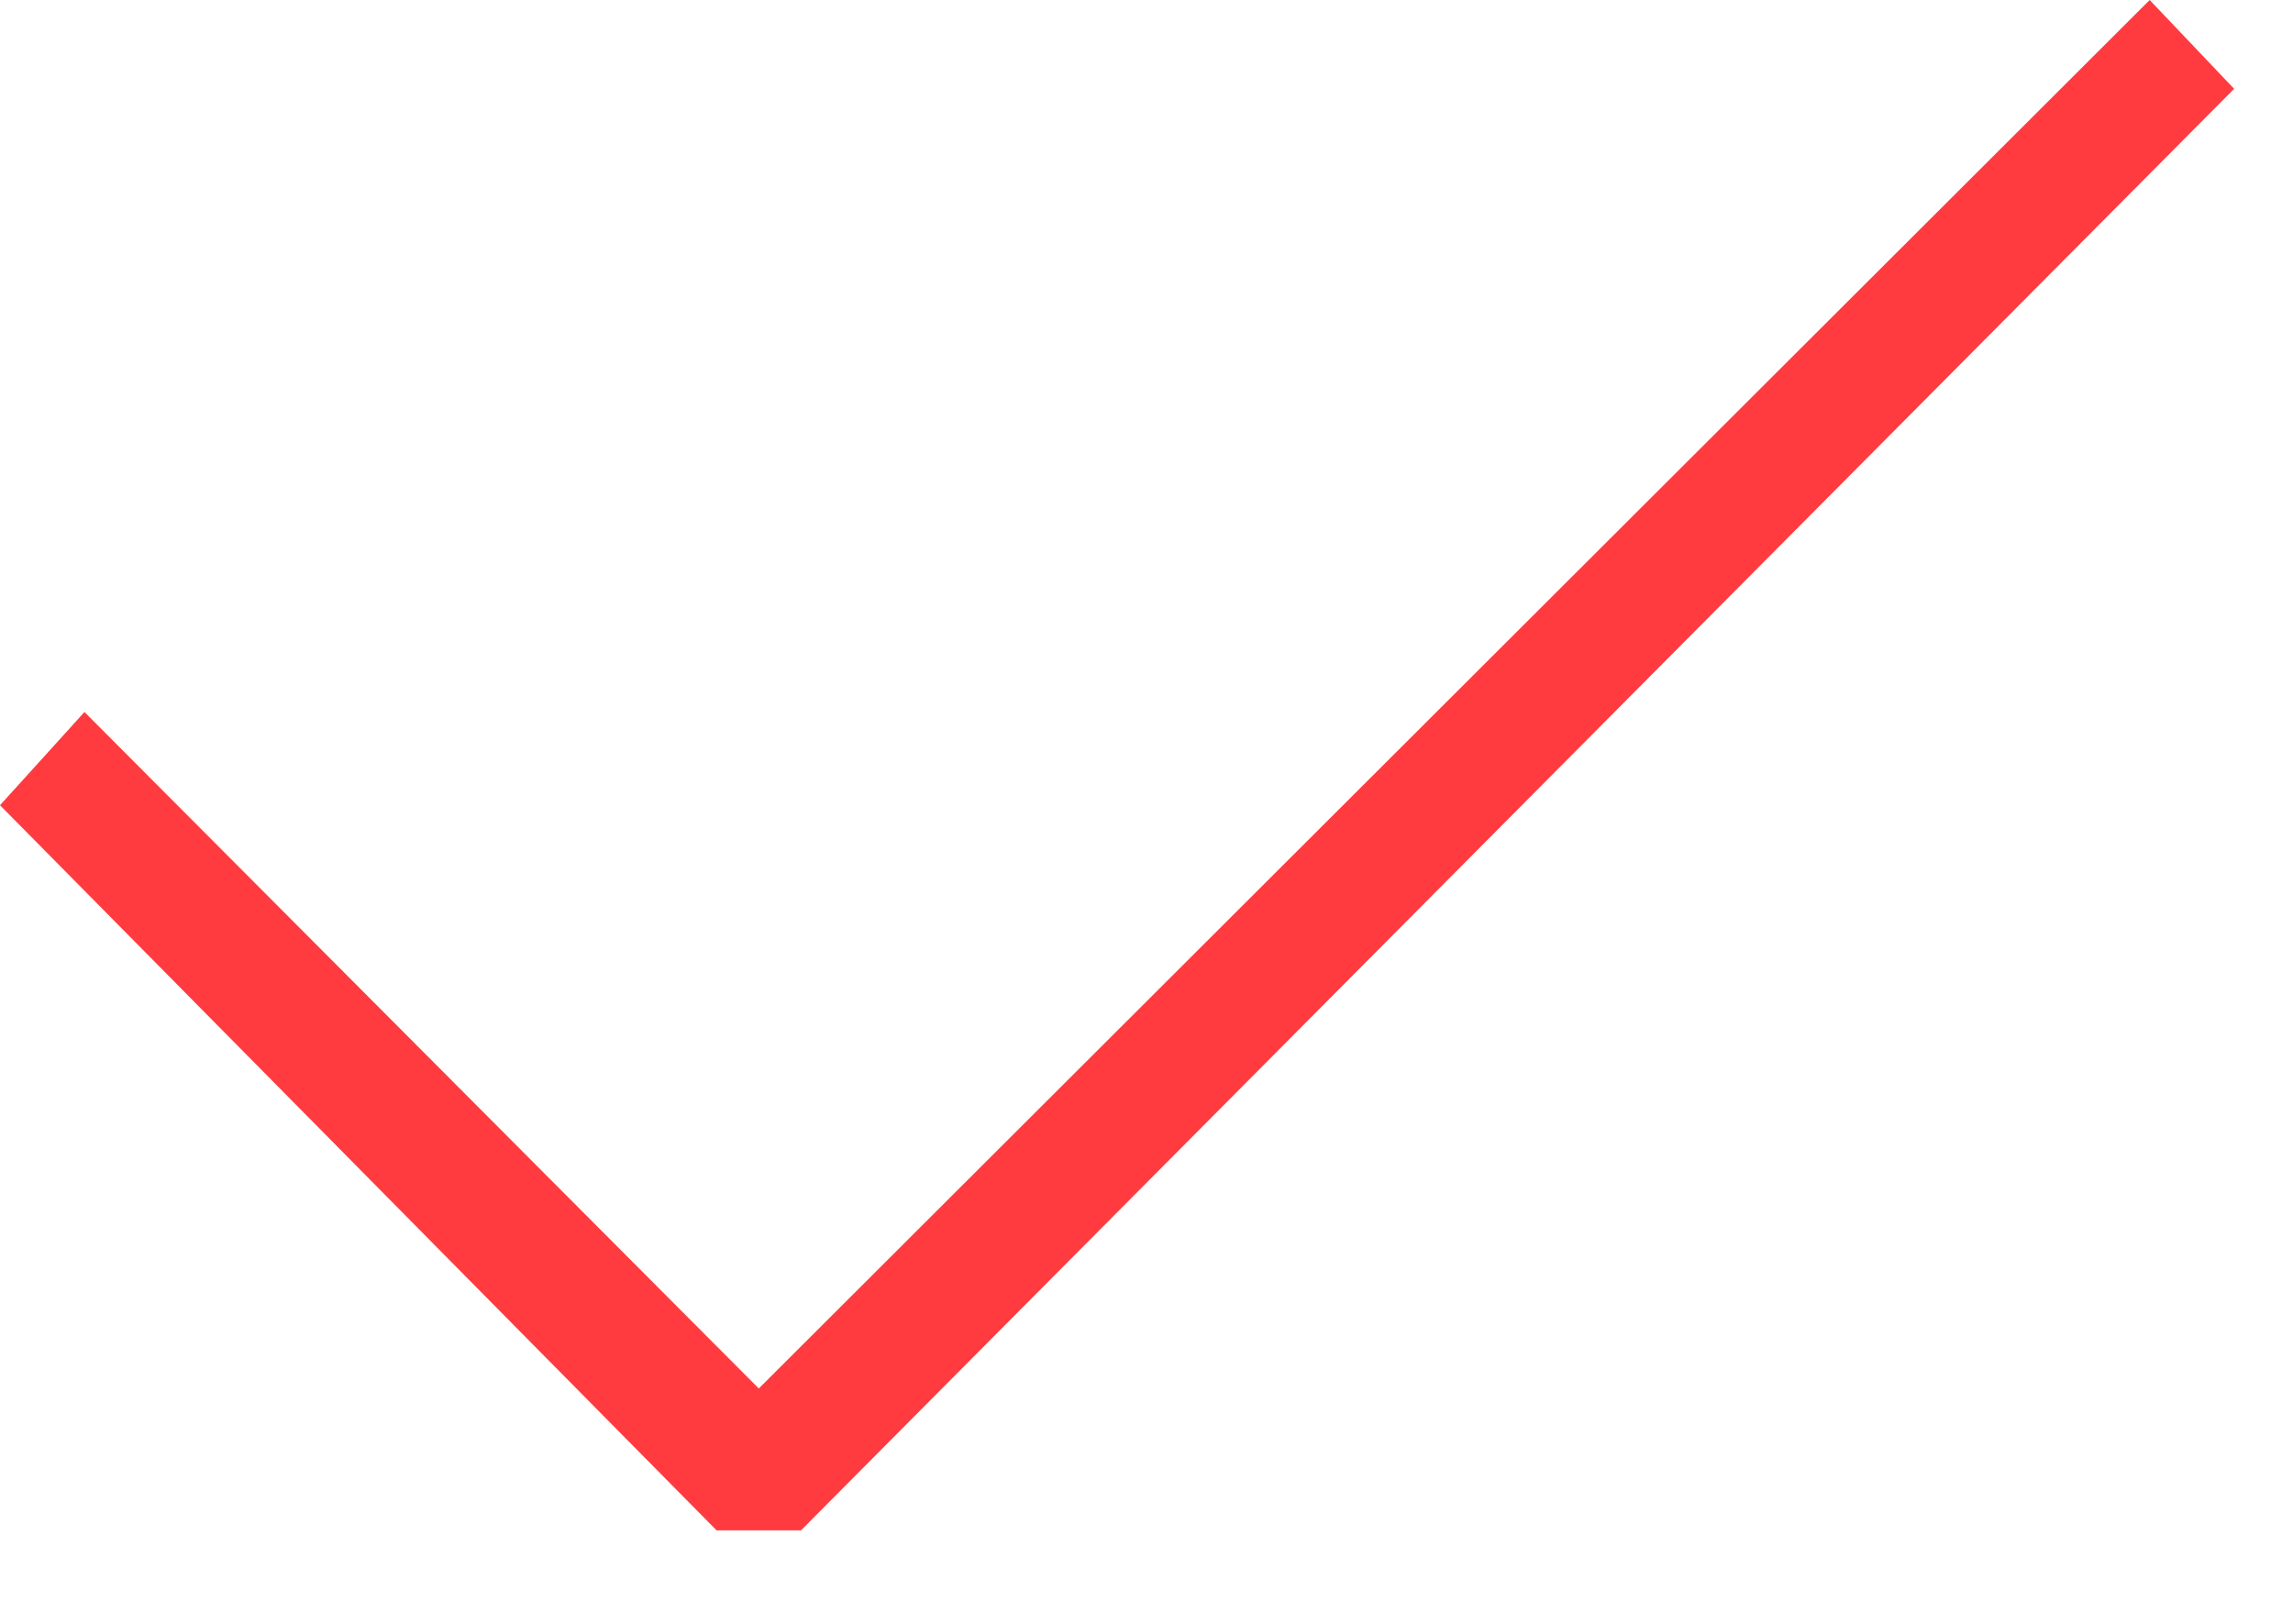 <?xml version="1.0" encoding="UTF-8"?>
<svg width="24px" height="17px" viewBox="0 0 24 17" version="1.1" xmlns="http://www.w3.org/2000/svg" xmlns:xlink="http://www.w3.org/1999/xlink">
    <title>arrows_check copy 4</title>
    <defs>
        <polygon id="path-1" points="0.884 180.454 8.70414851e-14 181.43 7.5 189.021 8.384 189.021 23.384 173.93 22.5 173 7.942 187.536"></polygon>
    </defs>
    <g id="Desktop-Mock-Ups" stroke="none" stroke-width="1" fill="none" fill-rule="evenodd">
        <g id="Home-Page---5th-draft---slide-1-(approved)" transform="translate(-731, -1265)">
            <g id="Why-Choose-Us" transform="translate(150, 1088)">
                <g id="Group-4" transform="translate(97, 4)">
                    <g id="Group-2" transform="translate(484, 0)">
                        <mask id="mask-2" fill="white">
                            <use xlink:href="#path-1"></use>
                        </mask>
                        <use id="arrows_check-copy-4" fill="#FF3B3F" fill-rule="nonzero" xlink:href="#path-1"></use>
                    </g>
                </g>
            </g>
        </g>
    </g>
</svg>